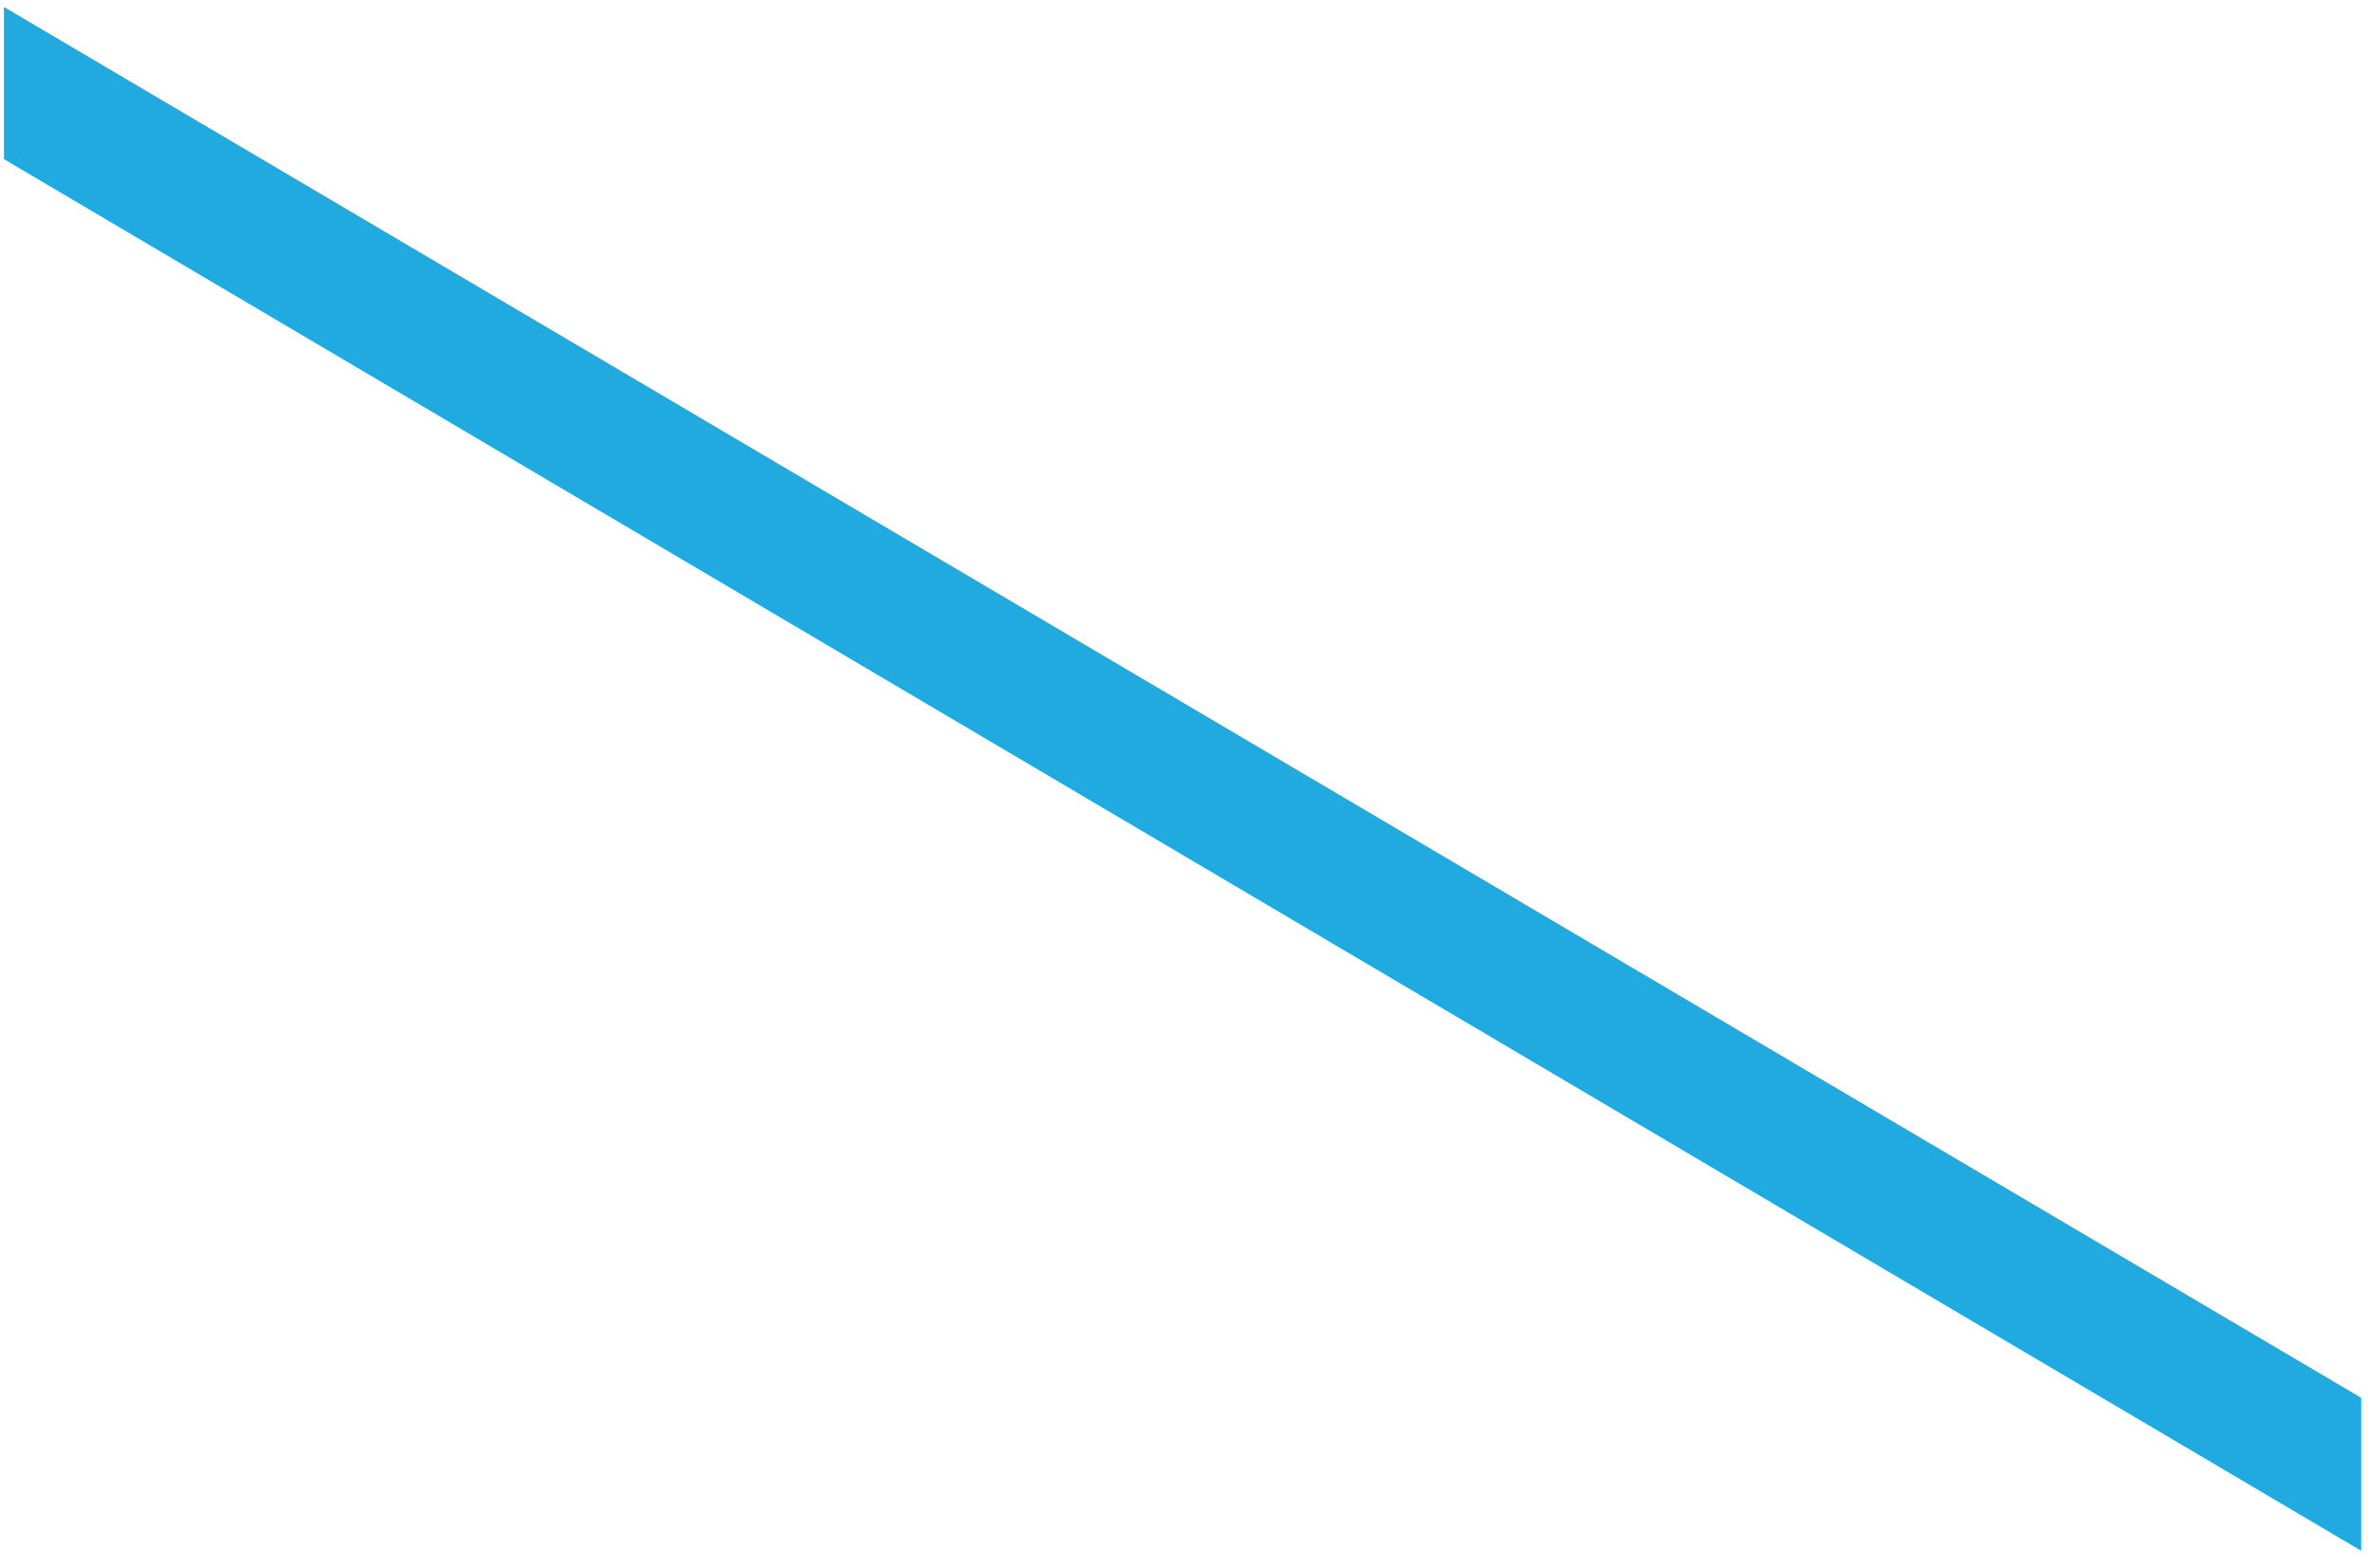 <?xml version="1.0" encoding="UTF-8" standalone="no"?><svg width='118' height='78' viewBox='0 0 118 78' fill='none' xmlns='http://www.w3.org/2000/svg'>
<path d='M0.198 0.346V7.919L117.464 77.165V69.553L0.198 0.346Z' fill='#20AAE0'/>
</svg>

